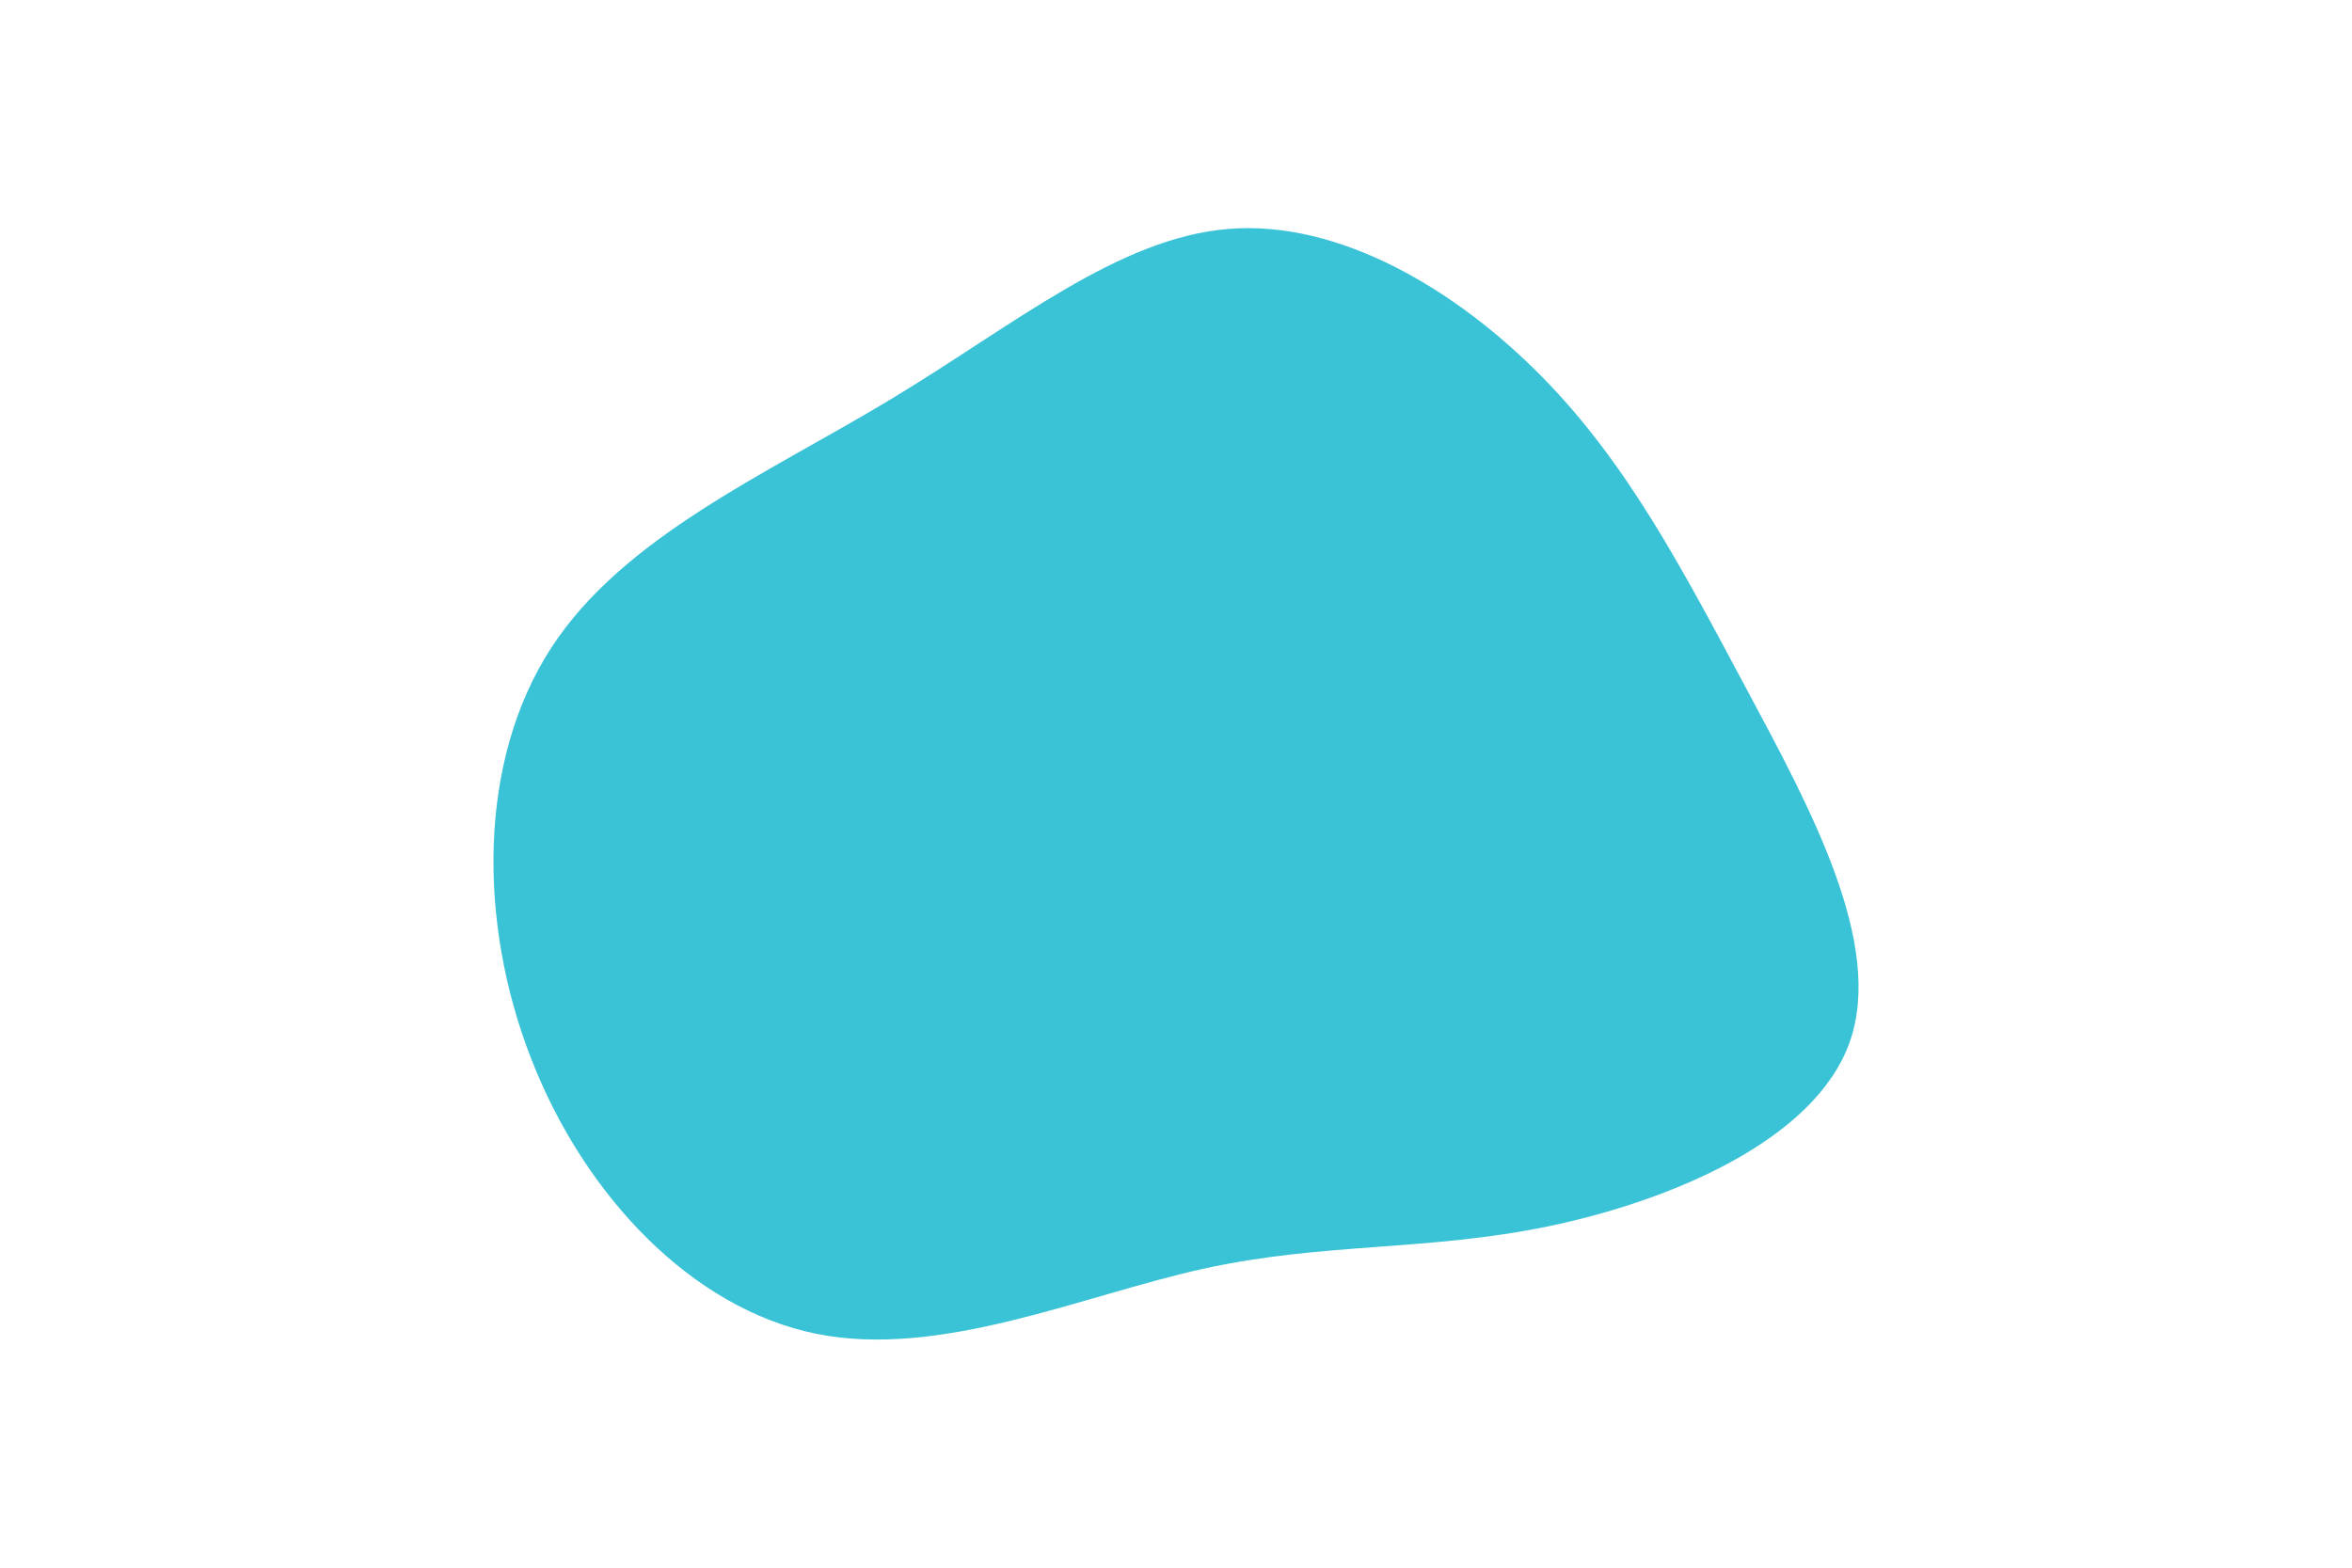<svg xmlns="http://www.w3.org/2000/svg" xmlns:xlink="http://www.w3.org/1999/xlink" id="visual" width="900" height="600" version="1.1" viewBox="0 0 900 600"><rect width="900" height="600" x="0" y="0" fill="#fff"/><g><path fill="#3ac3d6" d="M122.2 -177.6C155 -144.3 175.9 -104.1 200.5 -58.1C225.1 -12.2 253.3 39.7 240 77.2C226.7 114.6 171.8 137.8 124.9 147.6C78 157.3 39 153.7 -7.4 163.9C-53.9 174.2 -107.8 198.3 -155.3 188.8C-202.9 179.2 -244.1 136 -264.5 83.5C-285 31 -284.7 -30.7 -257 -73.5C-229.4 -116.3 -174.3 -140.3 -126.9 -168.9C-79.5 -197.5 -39.8 -230.7 2.4 -234.1C44.7 -237.5 89.3 -211 122.2 -177.6" transform="translate(467.766 321.71)"/></g></svg>